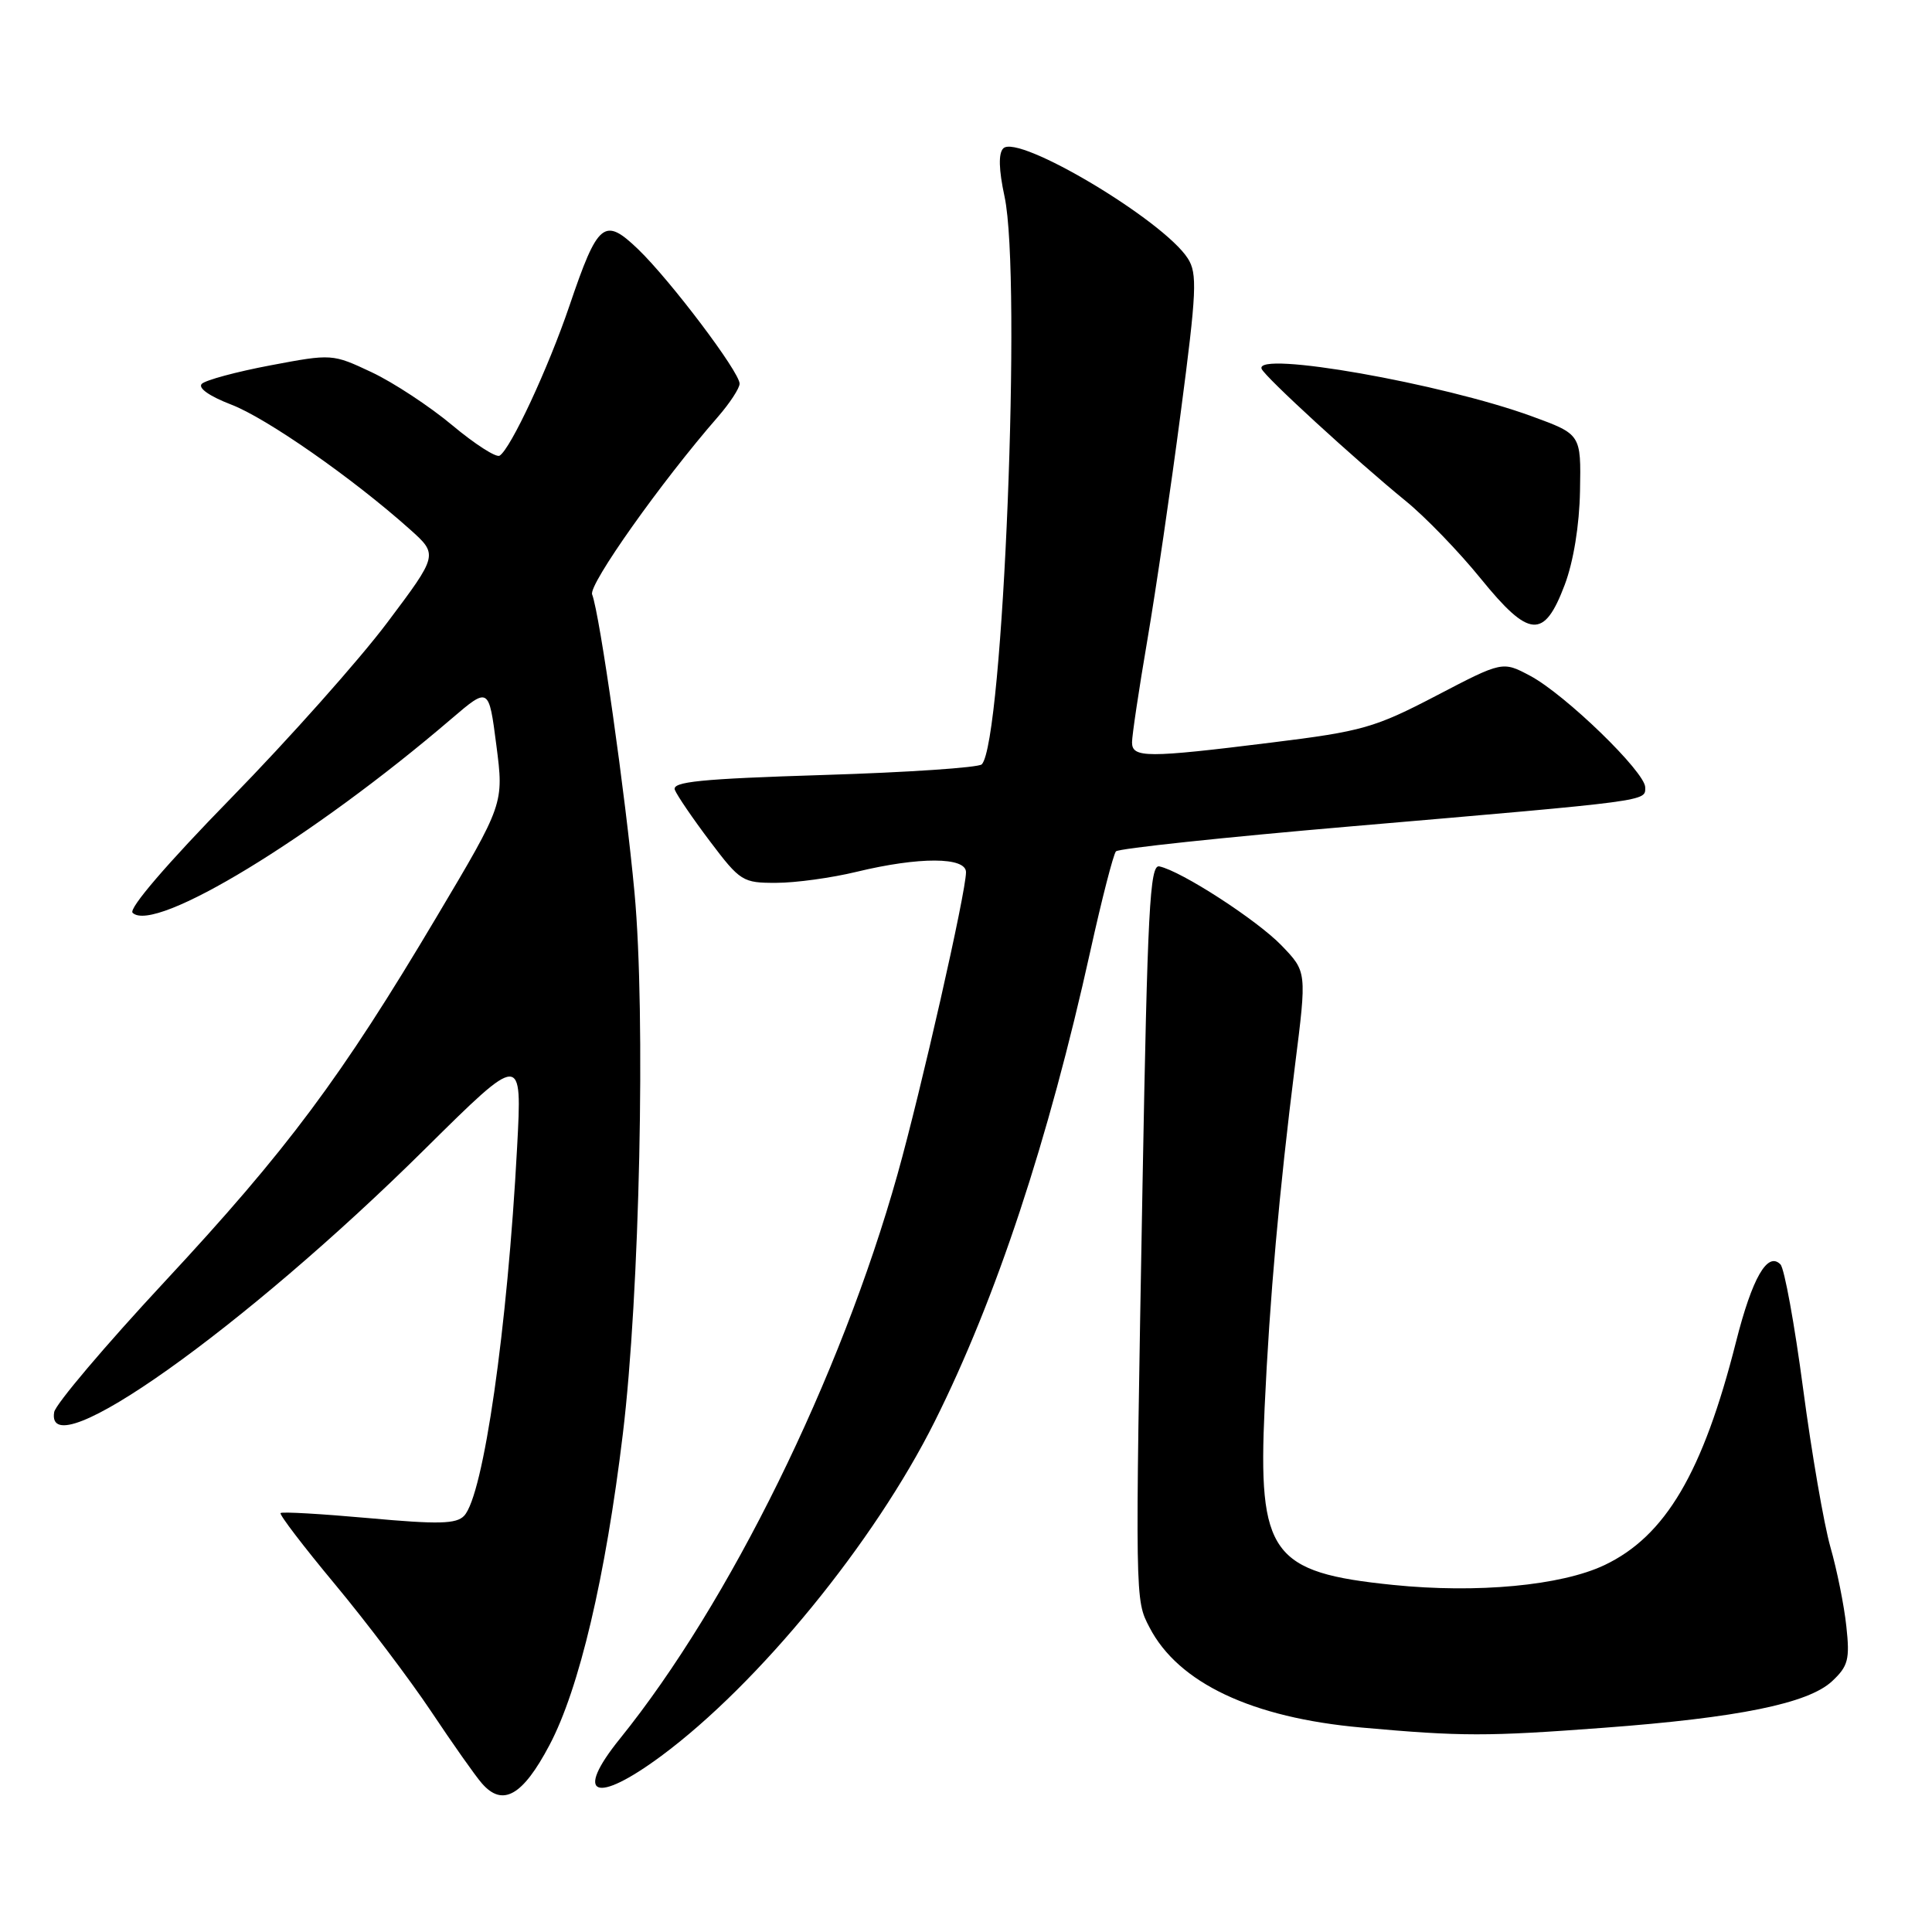 <?xml version="1.0" encoding="UTF-8" standalone="no"?>
<!DOCTYPE svg PUBLIC "-//W3C//DTD SVG 1.1//EN" "http://www.w3.org/Graphics/SVG/1.1/DTD/svg11.dtd" >
<svg xmlns="http://www.w3.org/2000/svg" xmlns:xlink="http://www.w3.org/1999/xlink" version="1.1" viewBox="0 0 256 256">
 <g >
 <path fill="currentColor"
d=" M 72.80 231.25 C 76.75 223.80 80.24 208.97 82.53 190.00 C 84.77 171.53 85.57 134.41 84.08 118.33 C 82.89 105.44 79.48 81.42 78.46 78.76 C 77.97 77.47 87.61 63.85 95.14 55.22 C 96.71 53.41 98.00 51.44 98.00 50.84 C 98.00 49.29 88.85 37.17 84.57 33.04 C 80.06 28.71 79.23 29.39 75.46 40.50 C 72.64 48.80 67.67 59.47 66.20 60.38 C 65.74 60.66 62.92 58.85 59.93 56.35 C 56.94 53.85 52.14 50.69 49.26 49.33 C 44.05 46.88 43.99 46.87 35.84 48.41 C 31.33 49.26 27.23 50.37 26.74 50.86 C 26.19 51.41 27.76 52.50 30.61 53.60 C 35.29 55.38 46.74 63.37 54.29 70.12 C 58.07 73.50 58.07 73.50 51.31 82.50 C 47.59 87.45 38.27 97.92 30.60 105.77 C 22.18 114.39 17.01 120.40 17.57 120.95 C 20.47 123.75 41.40 111.02 59.81 95.25 C 64.77 91.01 64.77 91.01 65.77 98.75 C 66.77 106.50 66.77 106.50 57.85 121.50 C 45.20 142.79 38.06 152.37 21.79 169.86 C 13.93 178.31 7.36 186.07 7.18 187.11 C 5.88 194.79 32.31 176.03 56.34 152.22 C 69.19 139.50 69.19 139.50 68.52 152.00 C 67.24 176.05 64.07 198.12 61.50 200.85 C 60.47 201.94 58.12 202.00 48.88 201.16 C 42.64 200.60 37.37 200.29 37.18 200.49 C 36.98 200.68 40.23 204.93 44.39 209.93 C 48.55 214.93 54.27 222.50 57.12 226.76 C 59.96 231.02 62.98 235.31 63.84 236.29 C 66.59 239.47 69.25 237.97 72.80 231.25 Z  M 87.64 232.66 C 100.54 223.10 115.85 204.36 123.85 188.36 C 132.00 172.06 138.93 151.09 144.48 126.00 C 146.00 119.12 147.53 113.19 147.87 112.81 C 148.22 112.43 162.22 110.94 179.00 109.50 C 218.91 106.07 218.00 106.19 218.00 104.33 C 218.00 102.30 207.41 92.03 202.76 89.55 C 199.09 87.60 199.09 87.60 190.30 92.19 C 182.17 96.43 180.50 96.91 168.50 98.39 C 151.94 100.45 150.00 100.44 150.00 98.36 C 150.00 97.46 150.91 91.36 152.03 84.81 C 153.15 78.25 155.14 64.70 156.45 54.69 C 158.57 38.59 158.67 36.24 157.39 34.24 C 154.14 29.17 134.90 17.70 132.94 19.66 C 132.28 20.32 132.34 22.48 133.11 26.06 C 135.40 36.74 132.93 98.36 130.09 101.28 C 129.67 101.71 120.24 102.35 109.12 102.69 C 92.80 103.20 89.01 103.58 89.42 104.66 C 89.71 105.40 91.81 108.48 94.09 111.50 C 98.08 116.78 98.42 117.00 102.87 116.98 C 105.42 116.98 110.20 116.32 113.50 115.52 C 121.81 113.51 128.00 113.54 128.00 115.57 C 128.00 118.23 122.05 144.47 118.92 155.62 C 111.38 182.49 96.66 212.41 82.14 230.39 C 76.00 237.99 78.85 239.17 87.64 232.66 Z  M 212.50 228.94 C 230.33 227.61 239.60 225.72 242.76 222.77 C 244.89 220.78 245.13 219.88 244.65 215.50 C 244.36 212.75 243.41 208.03 242.54 205.00 C 241.68 201.97 240.05 192.53 238.92 184.00 C 237.79 175.47 236.44 168.07 235.92 167.54 C 234.21 165.79 232.18 169.31 230.03 177.81 C 225.64 195.14 220.68 203.55 212.59 207.39 C 206.87 210.10 195.73 211.15 184.58 210.01 C 168.45 208.37 166.67 205.91 167.57 186.50 C 168.23 172.13 169.50 157.86 171.60 141.13 C 173.16 128.76 173.16 128.76 169.83 125.30 C 166.58 121.92 156.51 115.40 153.61 114.80 C 152.36 114.54 152.05 120.58 151.39 157.00 C 150.40 212.49 150.39 211.93 152.31 215.63 C 156.12 223.00 165.89 227.62 180.43 228.91 C 193.68 230.10 197.03 230.10 212.50 228.94 Z  M 207.33 77.50 C 208.49 74.43 209.28 69.61 209.36 65.02 C 209.50 57.55 209.50 57.55 203.00 55.17 C 191.06 50.81 166.23 46.44 167.17 48.87 C 167.57 49.91 179.62 60.96 186.25 66.37 C 188.86 68.49 193.34 73.13 196.20 76.66 C 202.64 84.59 204.60 84.73 207.33 77.50 Z "/>
</g>
</svg>